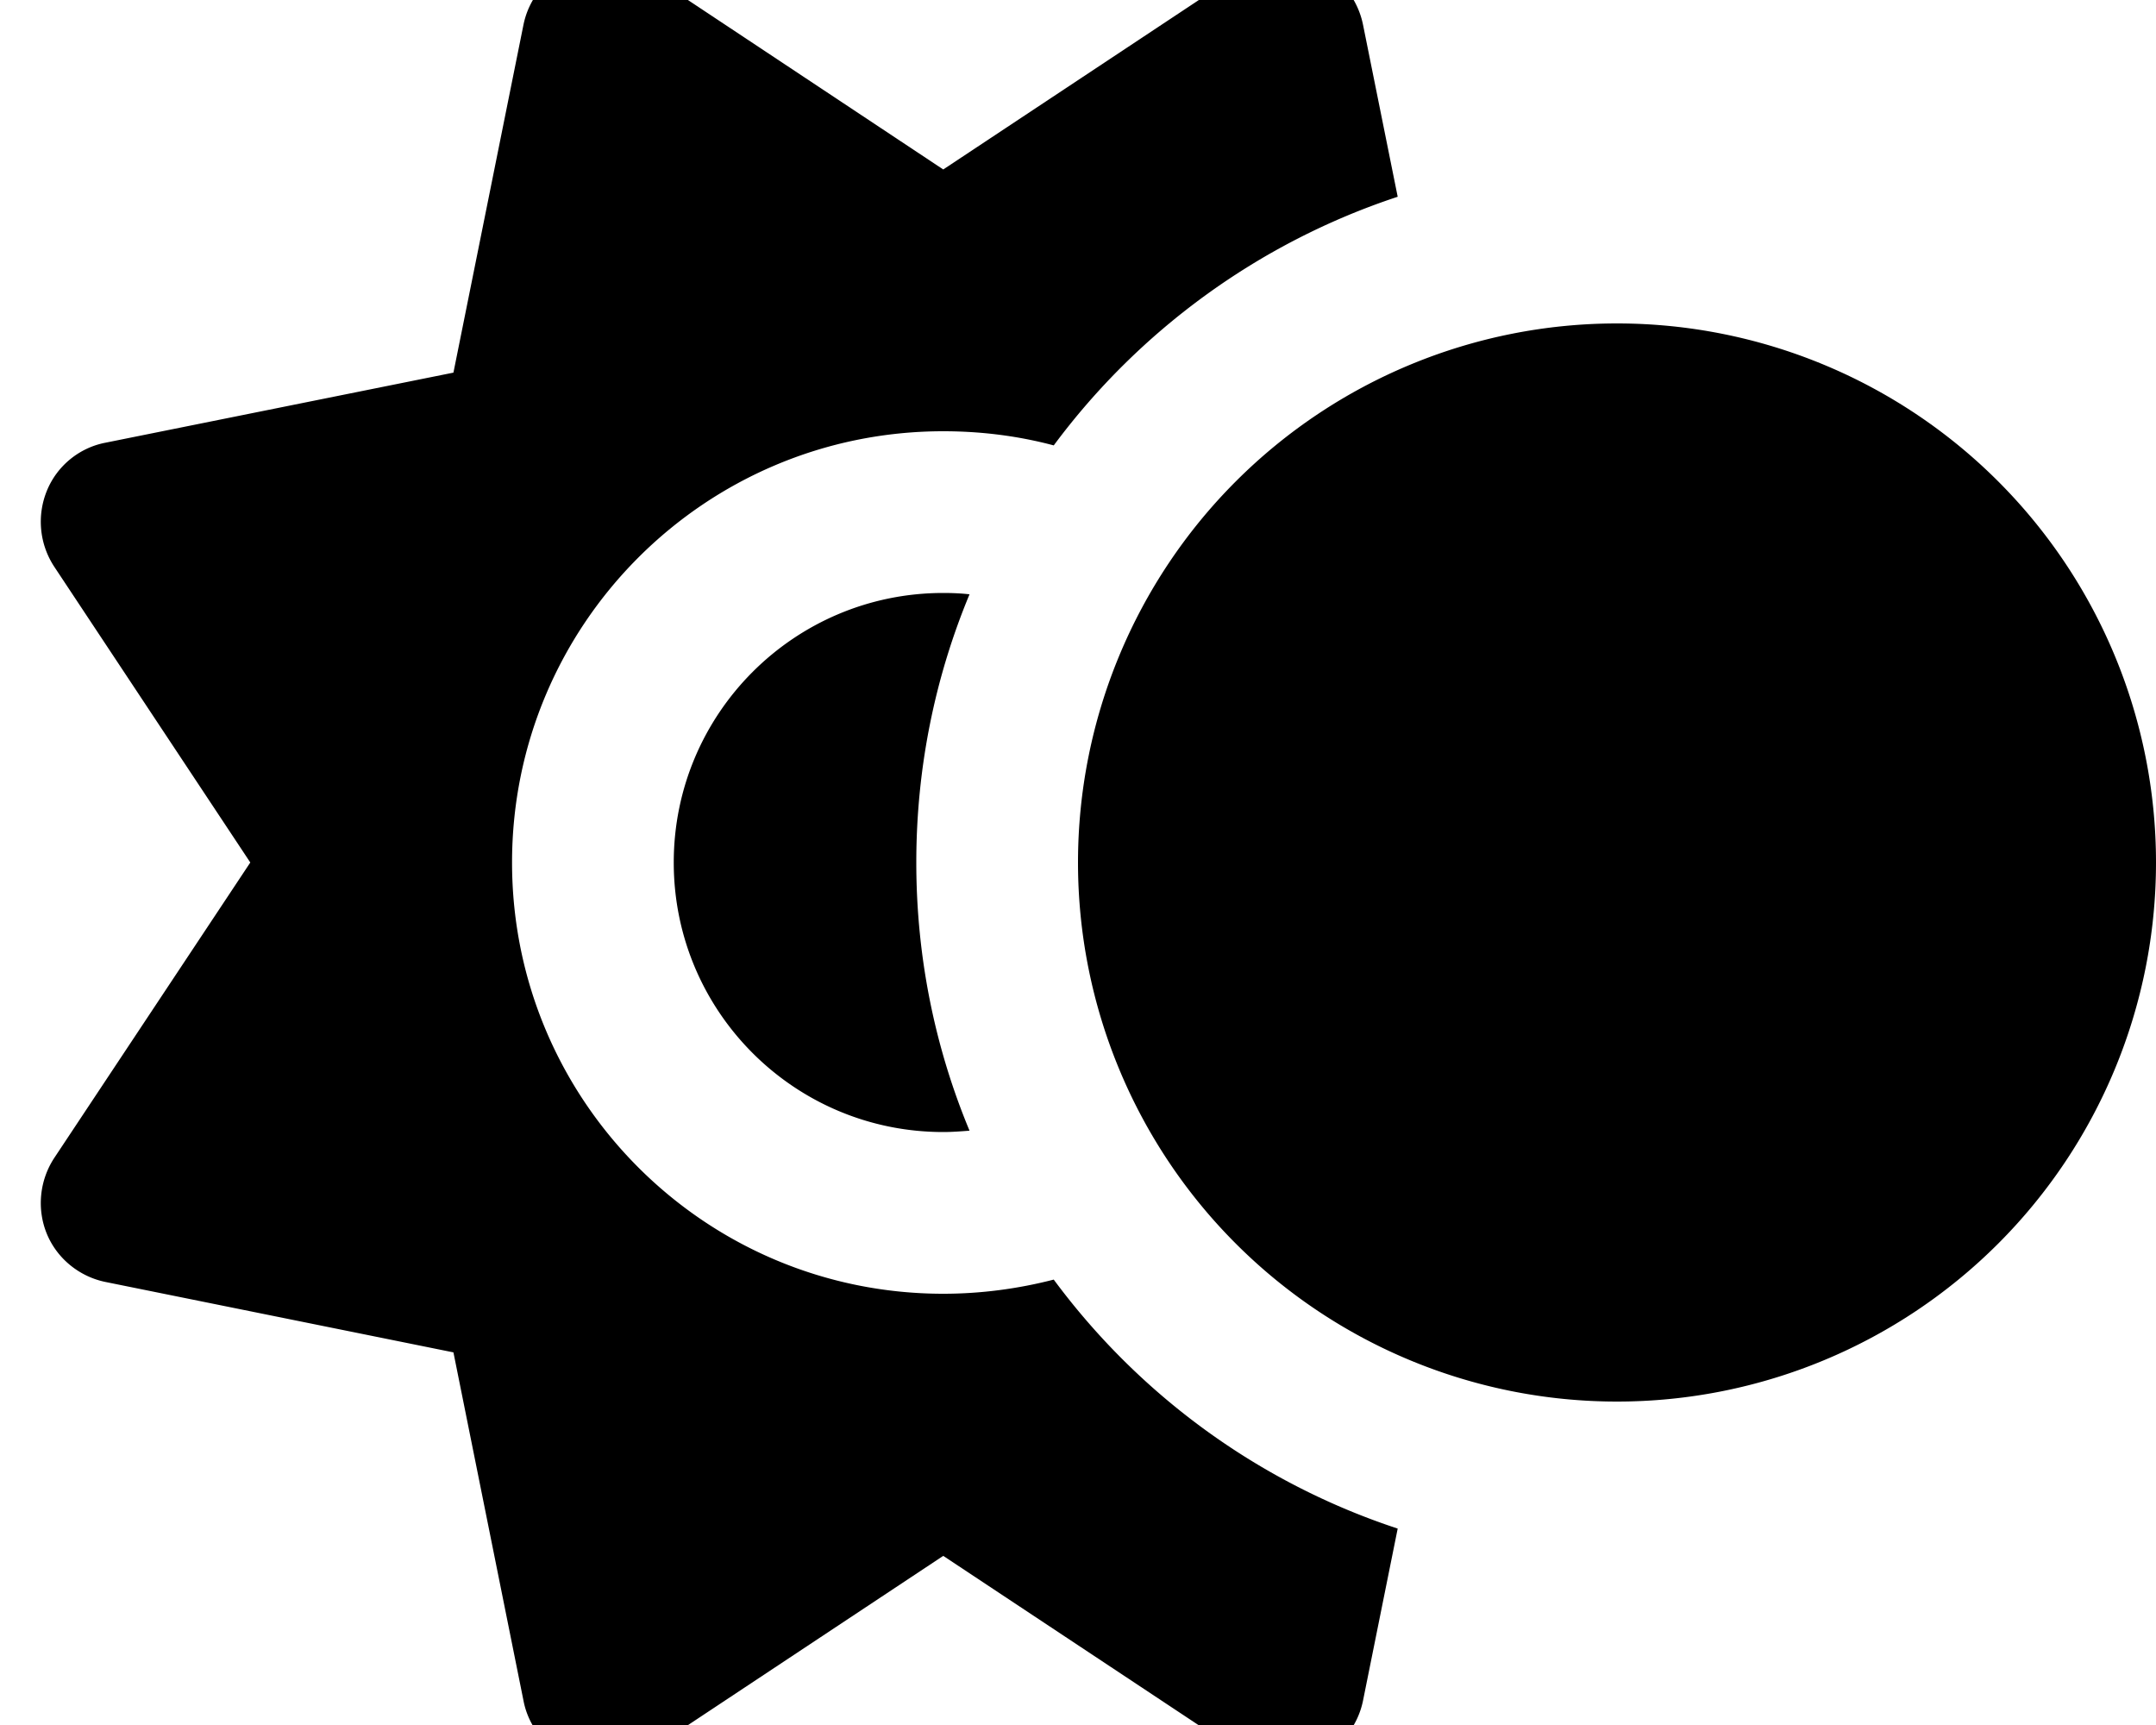<svg xmlns="http://www.w3.org/2000/svg" viewBox="0 0 640 512"><!--! Font Awesome Pro 7.1.0 by @fontawesome - https://fontawesome.com License - https://fontawesome.com/license (Commercial License) Copyright 2025 Fonticons, Inc. --><path fill="currentColor" d="M169.8-10.1c7.4-3.1 15.8-2.2 22.5 2.2L280 50.3 367.8-7.9c6.7-4.4 15.1-5.2 22.5-2.2S403-.5 404.6 7.3l10.3 51.1c-41.2 13.6-76.8 39.7-102.1 73.8-10.5-2.8-21.5-4.2-32.8-4.2-70.7 0-128 57.3-128 128s57.3 128 128 128c11.3 0 22.3-1.5 32.8-4.2 25.3 34.2 60.8 60.3 102.1 73.9l-10.3 51.1c-1.6 7.8-7 14.4-14.3 17.4s-15.8 2.2-22.5-2.2l-87.8-58.2-87.8 58.2c-6.7 4.4-15.1 5.2-22.5 2.2s-12.8-9.6-14.3-17.4L134.6 401.4 31.3 380.5c-7.8-1.6-14.4-7-17.4-14.3s-2.2-15.8 2.2-22.5L74.3 256 16.1 168.2c-4.4-6.7-5.2-15.1-2.2-22.5s9.6-12.8 17.4-14.3L134.6 110.6 155.4 7.3c1.6-7.8 7-14.4 14.3-17.4zM280 176c2.6 0 5.2 .1 7.8 .4-10.2 24.5-15.8 51.4-15.8 79.6s5.6 55.1 15.8 79.6c-2.6 .2-5.2 .4-7.8 .4-44.2 0-80-35.8-80-80s35.8-80 80-80zM480 96a160 160 0 1 1 0 320 160 160 0 1 1 0-320z"/></svg>